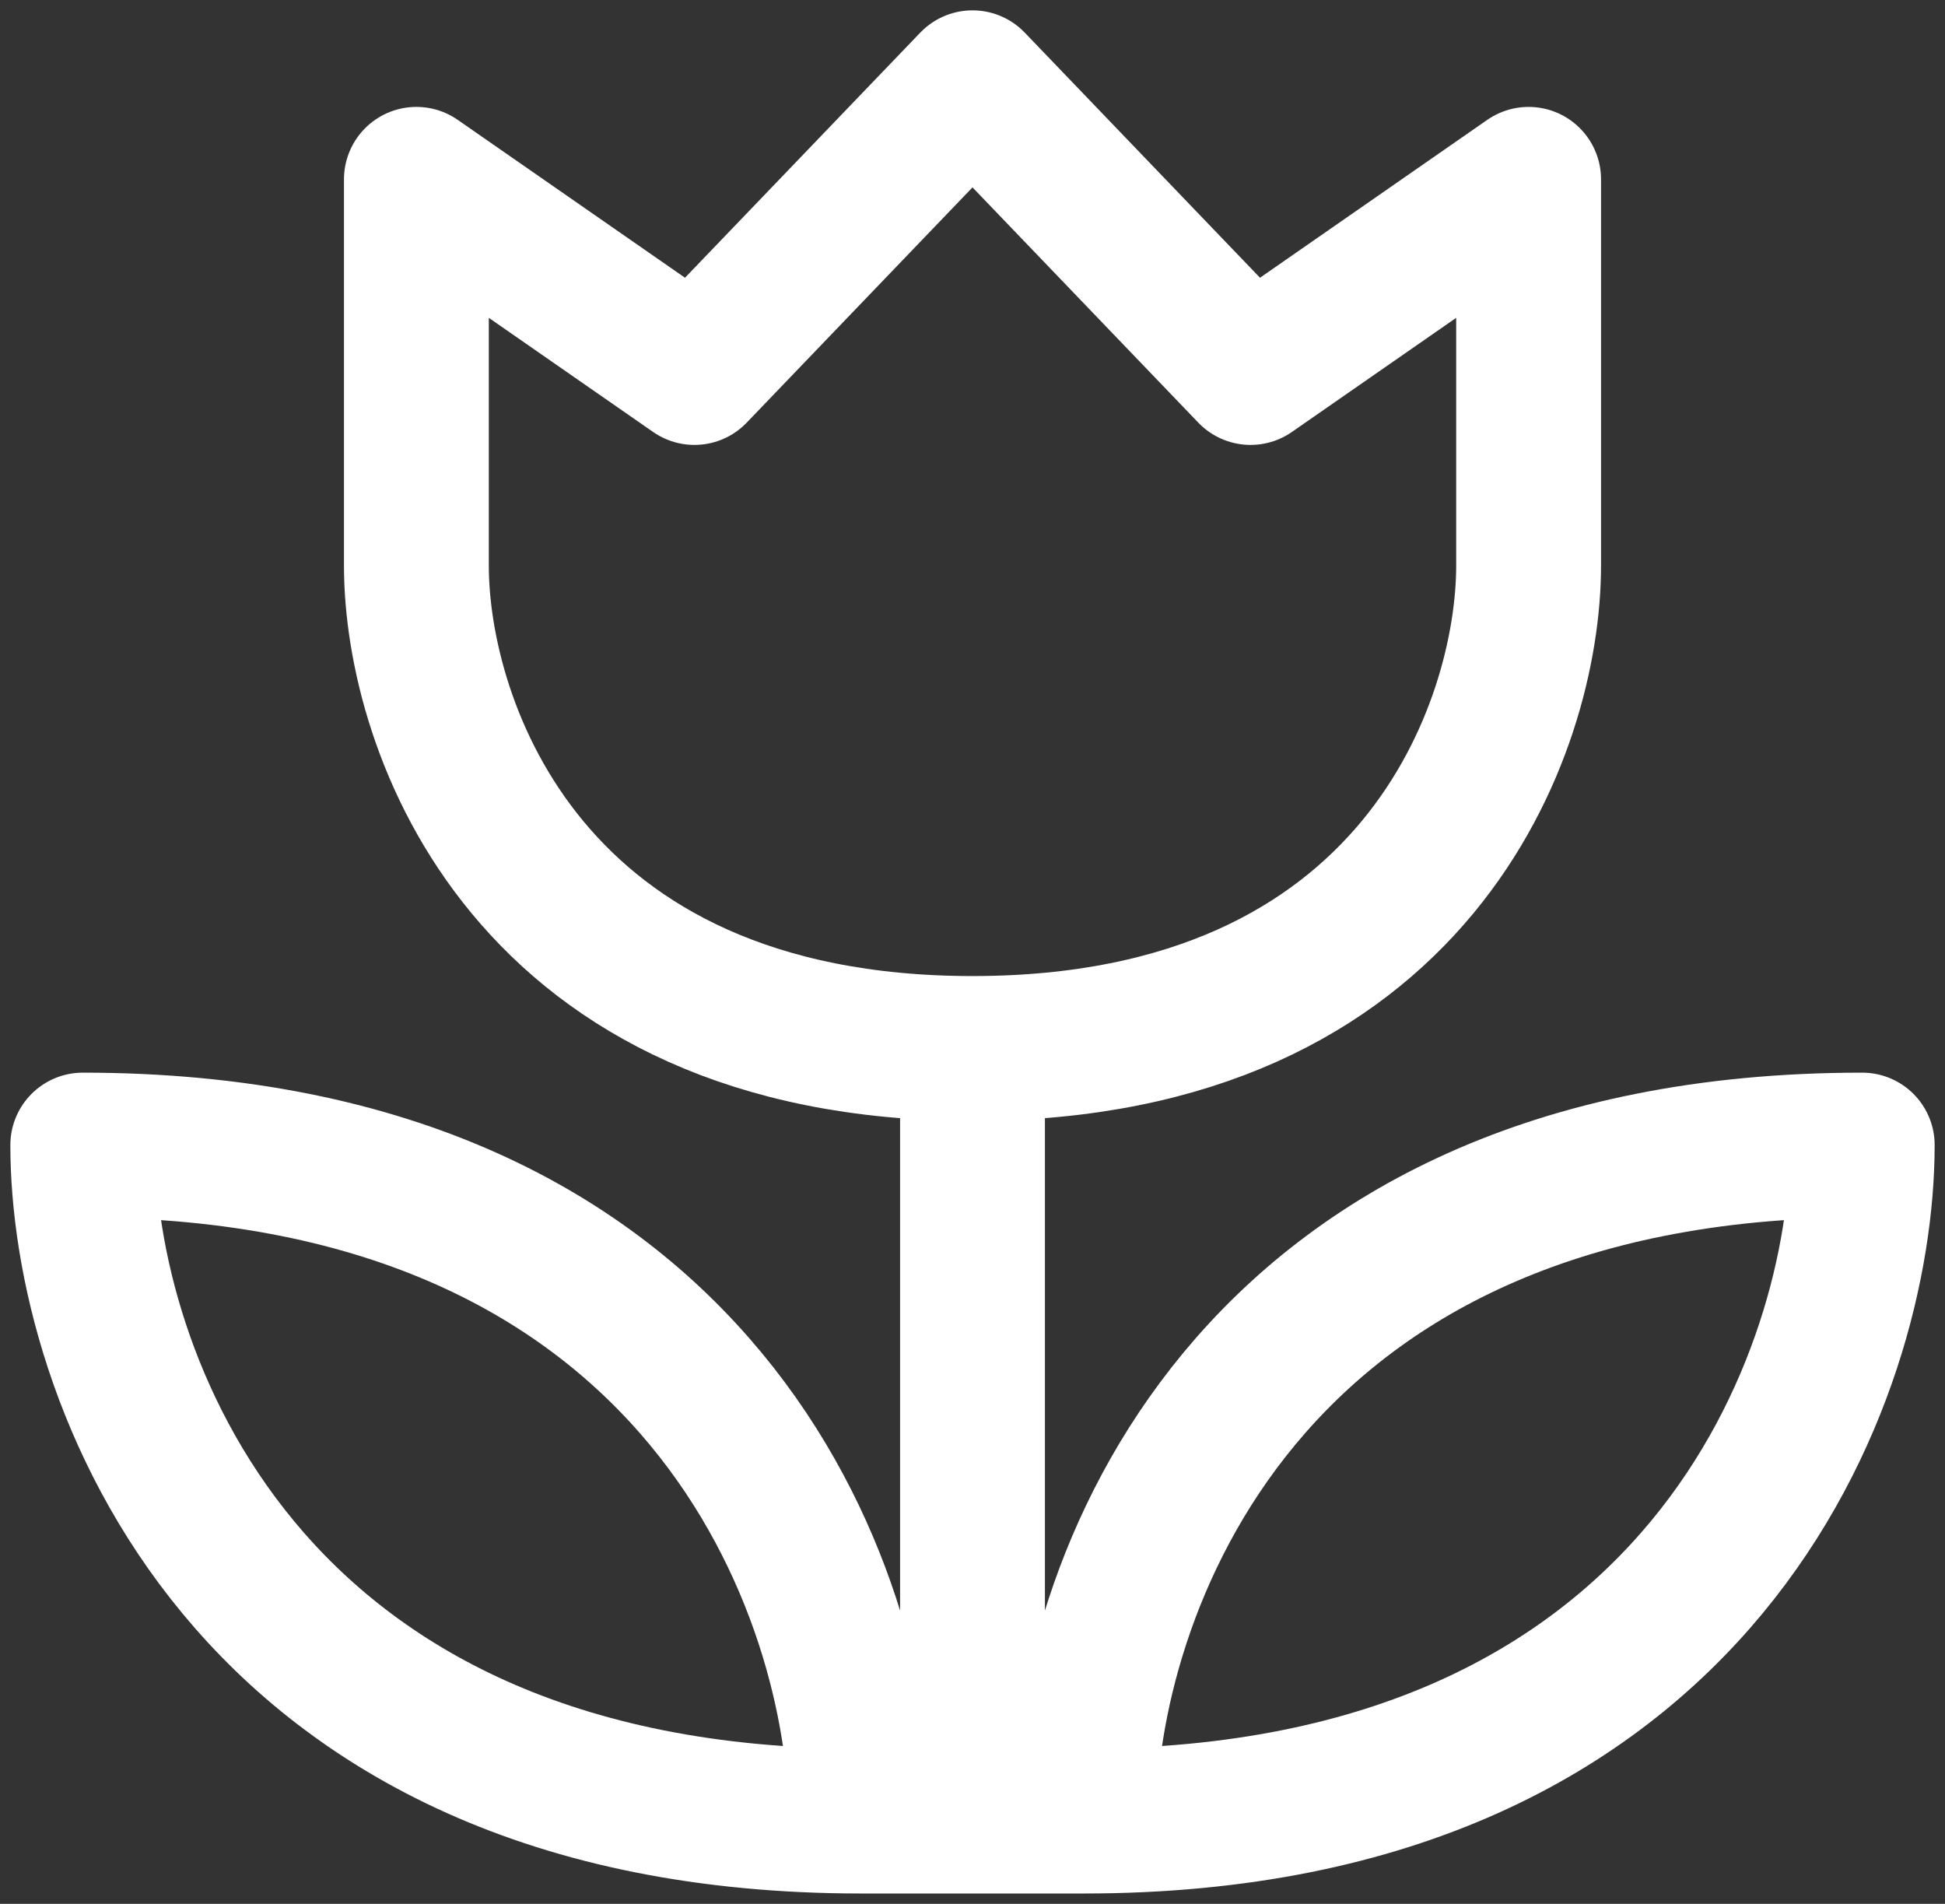 <svg width="47" height="46" viewBox="0 0 47 46" fill="none" xmlns="http://www.w3.org/2000/svg">
<rect x="0" y="0" width="47" height="46" fill="#333333" stroke="none"/>
<path d="M23.5 25.333C12.75 25.333 10.062 17.556 10.062 13.667V4.333L16.781 9L23.5 2L30.219 9L36.938 4.333V13.667C36.938 17.556 34.25 25.333 23.5 25.333ZM23.5 25.333V44M23.5 44H26.188M23.5 44H20.812M26.188 44C41.237 44 45 33.11 45 27.667C29.95 27.667 26.188 38.556 26.188 44ZM20.812 44C5.763 44 2 33.11 2 27.667C17.05 27.667 20.812 38.556 20.812 44Z" stroke="white" stroke-width="3.5" stroke-linecap="round" stroke-linejoin="round"/>
</svg>
